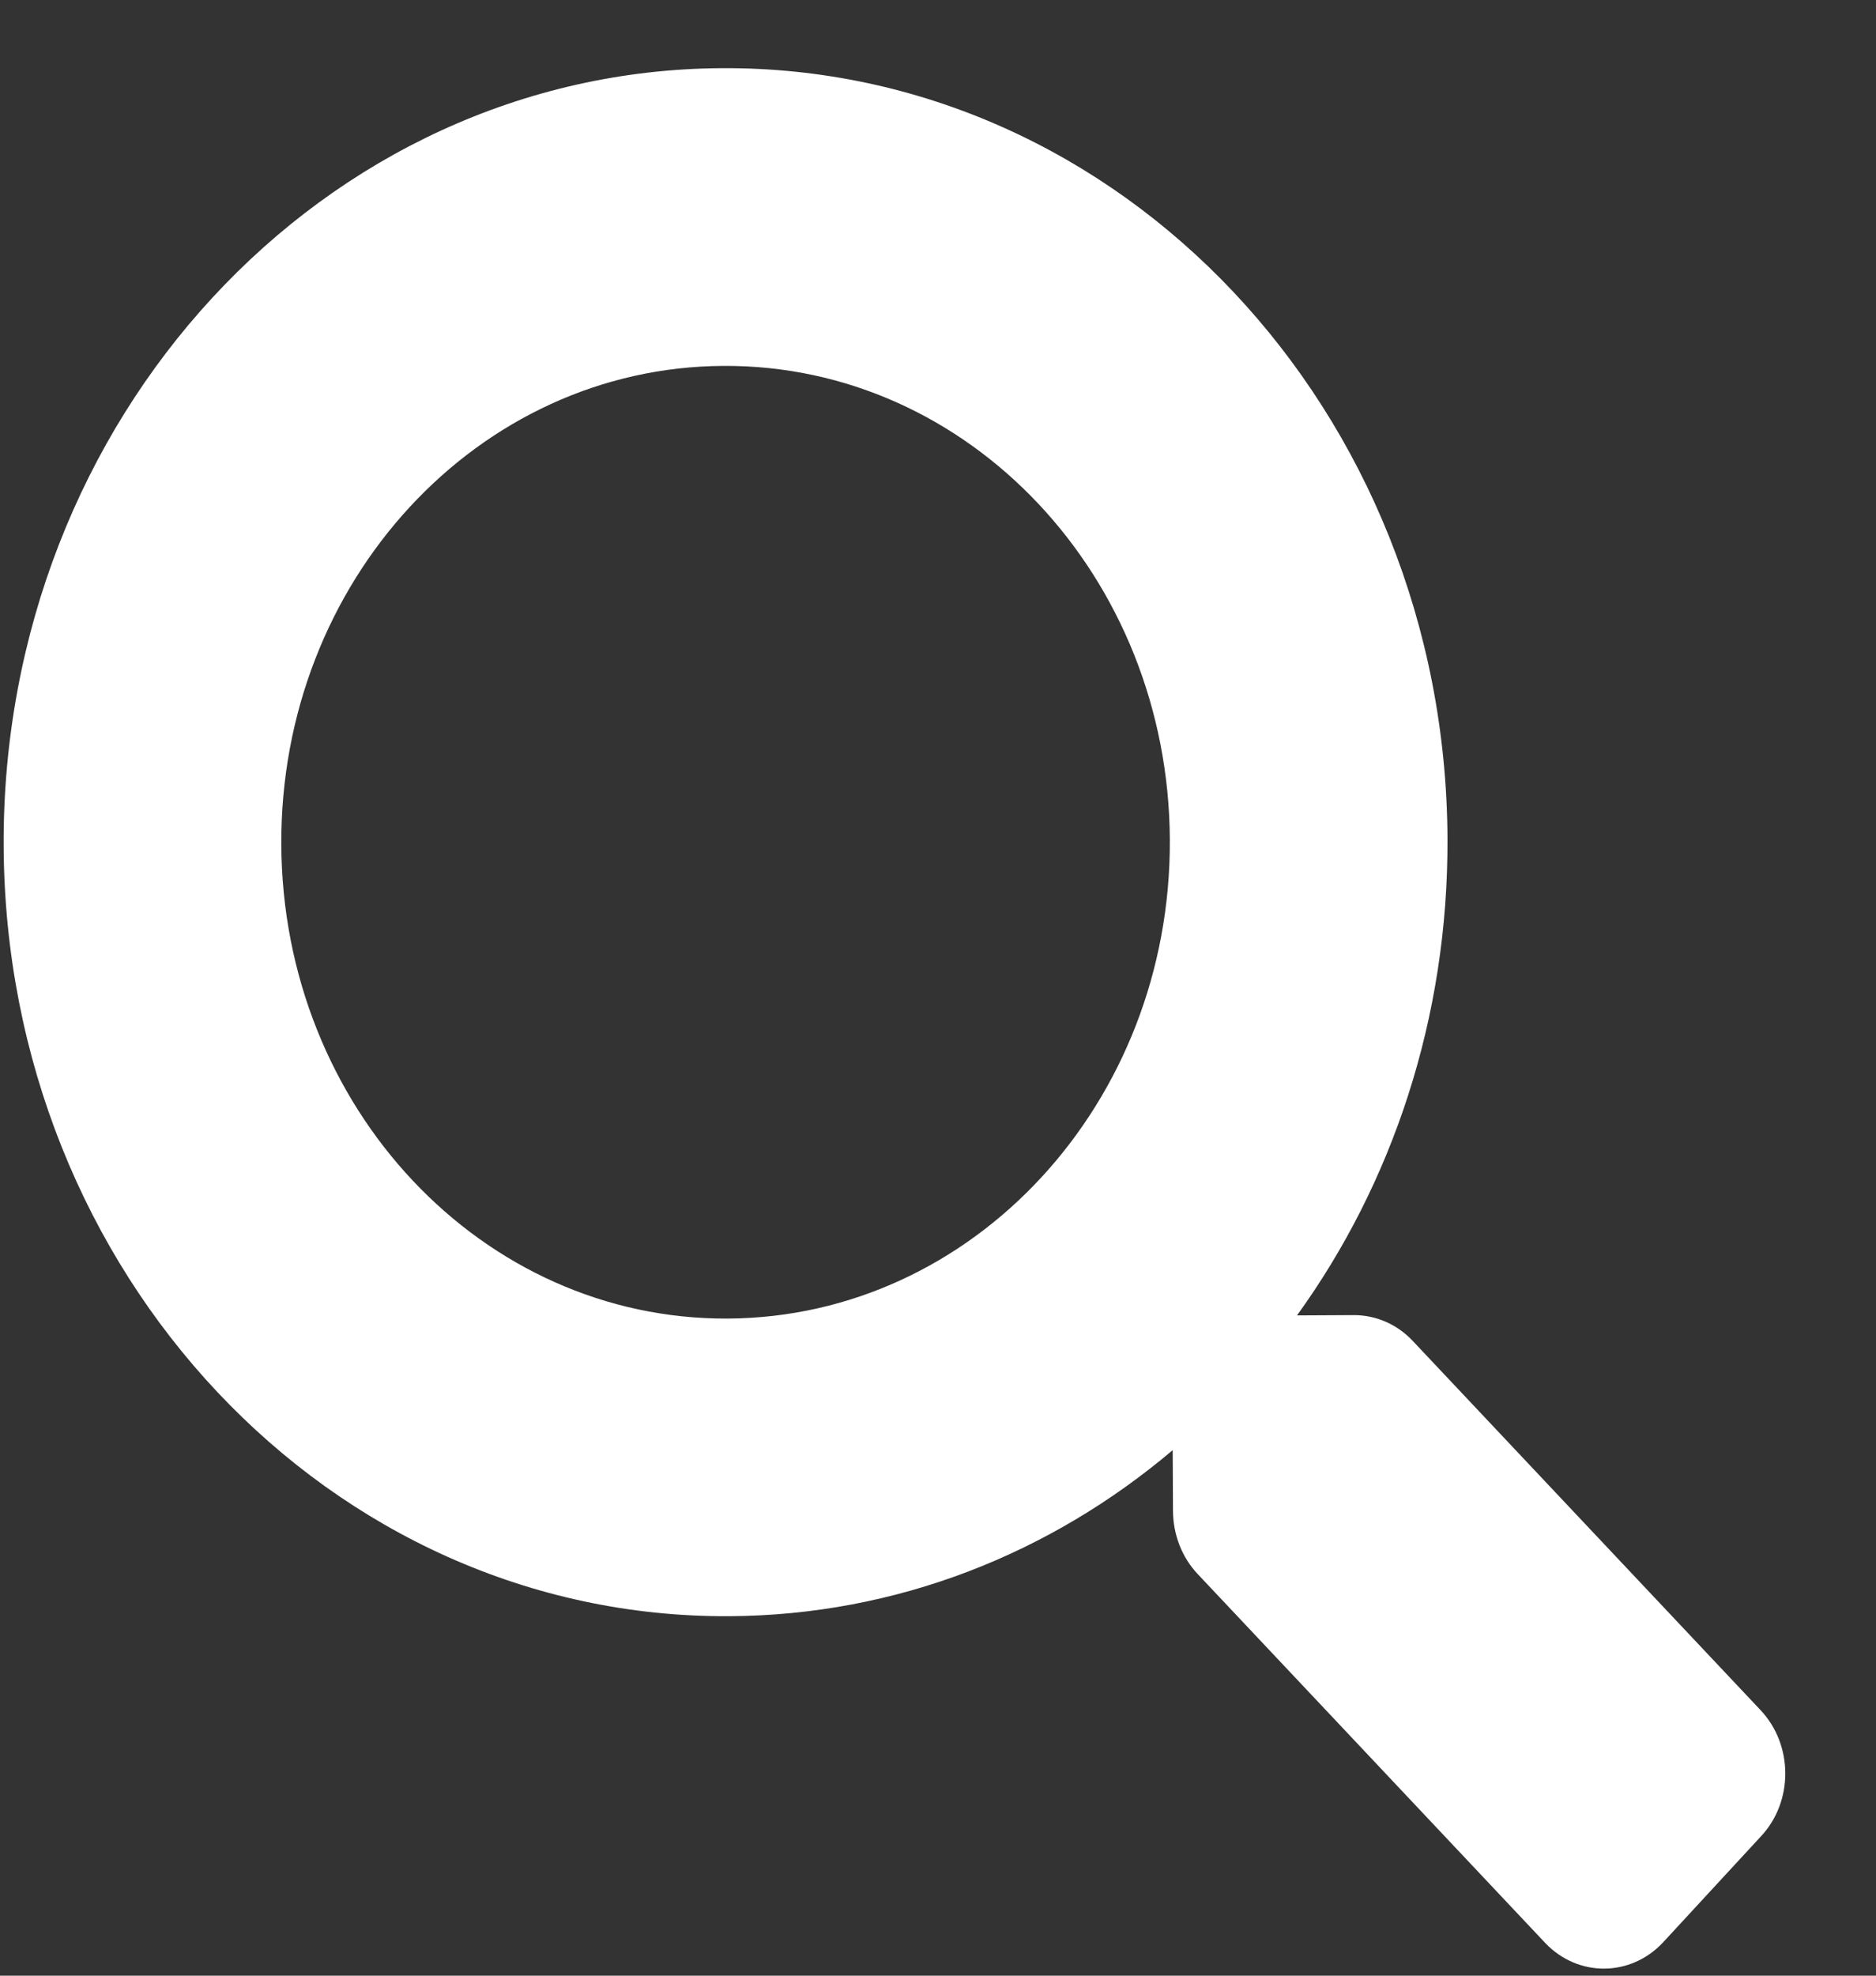 <svg width="19" height="20" viewBox="0 0 19 20" fill="none" xmlns="http://www.w3.org/2000/svg">
<rect x="0" y="0" width="19" height="20" fill="#333333" stroke="none"/>
<path d="M15.651 19.67L12.129 15.933C11.97 15.764 11.881 15.535 11.88 15.293L11.877 14.68C10.641 15.726 9.083 16.352 7.385 16.361C3.346 16.383 0.057 12.894 0.037 8.565C0.016 4.237 3.273 0.712 7.312 0.69C11.351 0.668 14.64 4.158 14.66 8.486C14.669 10.306 14.1 11.982 13.136 13.316L13.709 13.313C13.934 13.312 14.149 13.405 14.308 13.574L17.83 17.311C18.163 17.663 18.165 18.236 17.836 18.588L16.847 19.659C16.518 20.015 15.983 20.018 15.651 19.67ZM11.848 8.501C11.835 5.838 9.815 3.69 7.326 3.704C4.841 3.717 2.836 5.883 2.849 8.55C2.862 11.213 4.882 13.361 7.371 13.348C9.856 13.334 11.861 11.168 11.848 8.501Z" fill="white"/>
</svg>
